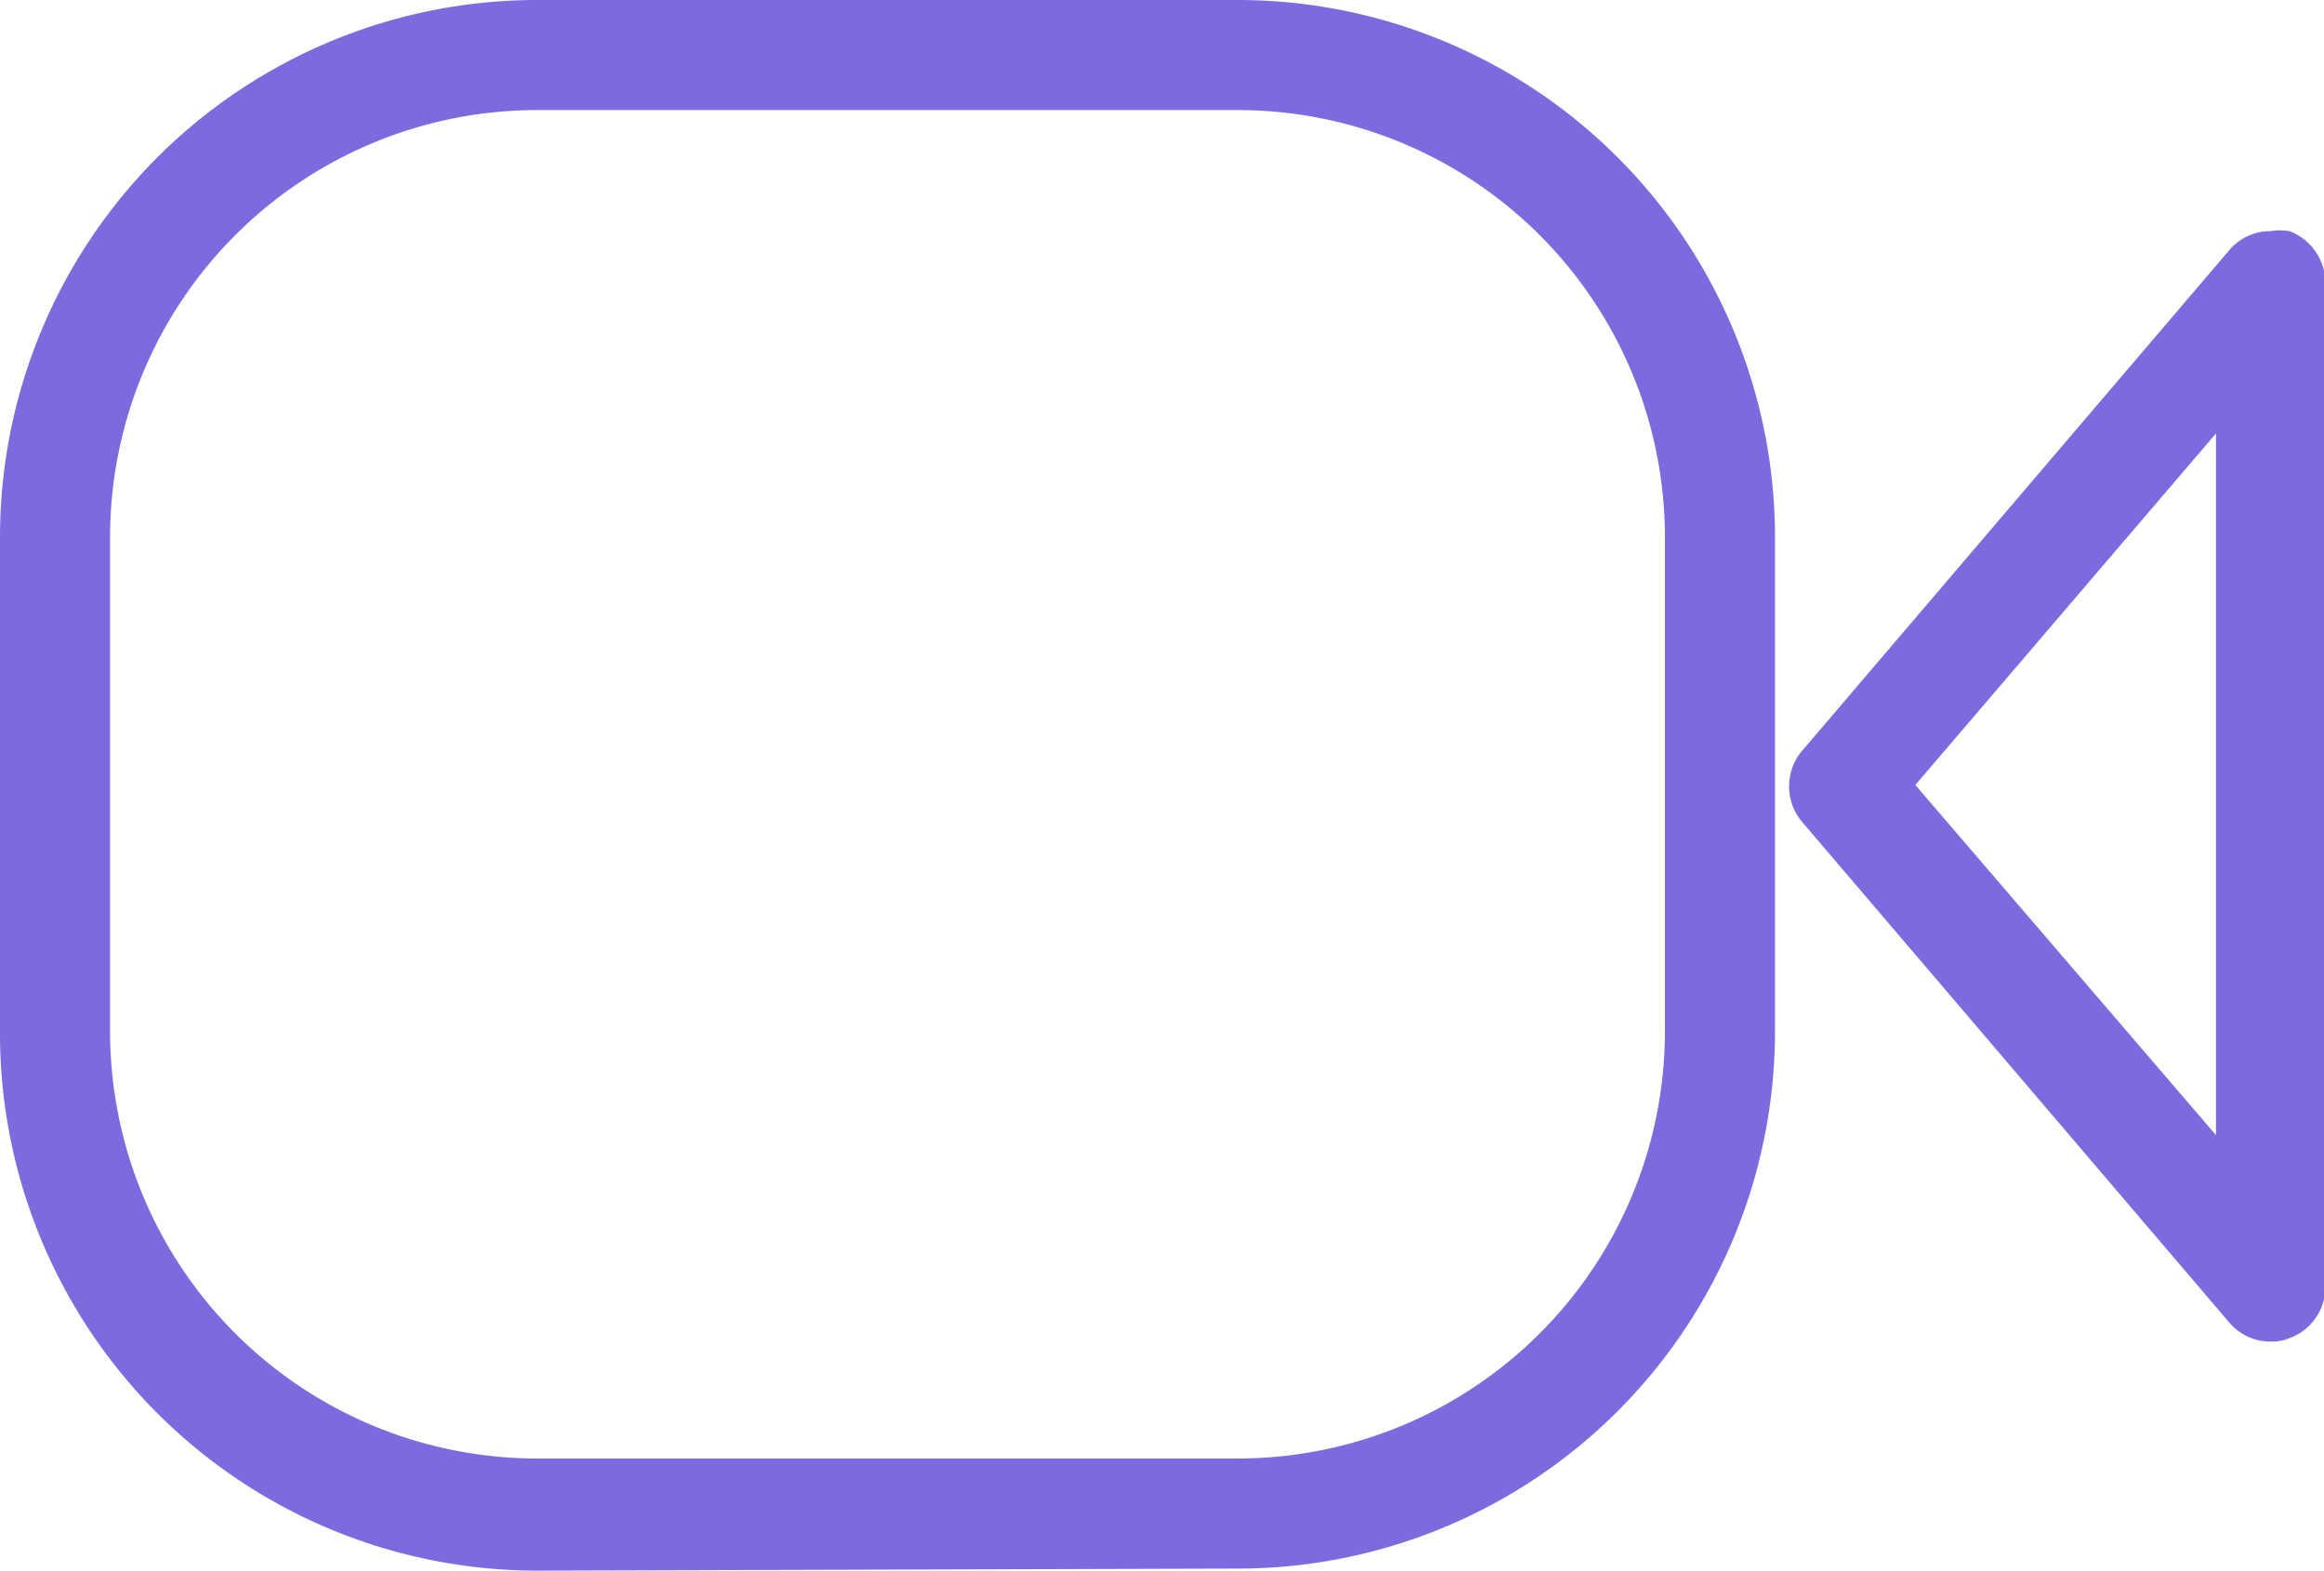 <svg xmlns="http://www.w3.org/2000/svg" viewBox="0 0 33.78 22.83"><defs><style>.cls-1{fill:#7c6bde;}</style></defs><g id="Слой_2" data-name="Слой 2"><g id="Слой_1-2" data-name="Слой 1"><path class="cls-1" d="M7.8,22.83A7.81,7.81,0,0,1,0,15V7.8A7.81,7.81,0,0,1,7.8,0H18a7.81,7.81,0,0,1,7.8,7.8V15a7.81,7.81,0,0,1-7.8,7.8ZM7.8,1.6A6.21,6.21,0,0,0,1.6,7.8V15a6.21,6.21,0,0,0,6.2,6.2H18a6.21,6.21,0,0,0,6.2-6.2V7.8A6.21,6.21,0,0,0,18,1.6Z"/><path class="cls-1" d="M33,19.5a.78.78,0,0,1-.6-.28l-6.22-7.29a.8.8,0,0,1,0-1l6.22-7.29a.78.78,0,0,1,.6-.28.86.86,0,0,1,.28,0,.81.81,0,0,1,.52.76V18.7a.79.79,0,0,1-.52.75A.66.66,0,0,1,33,19.5Zm-.79-3V6.3l-4.37,5.11Z"/></g></g></svg>
